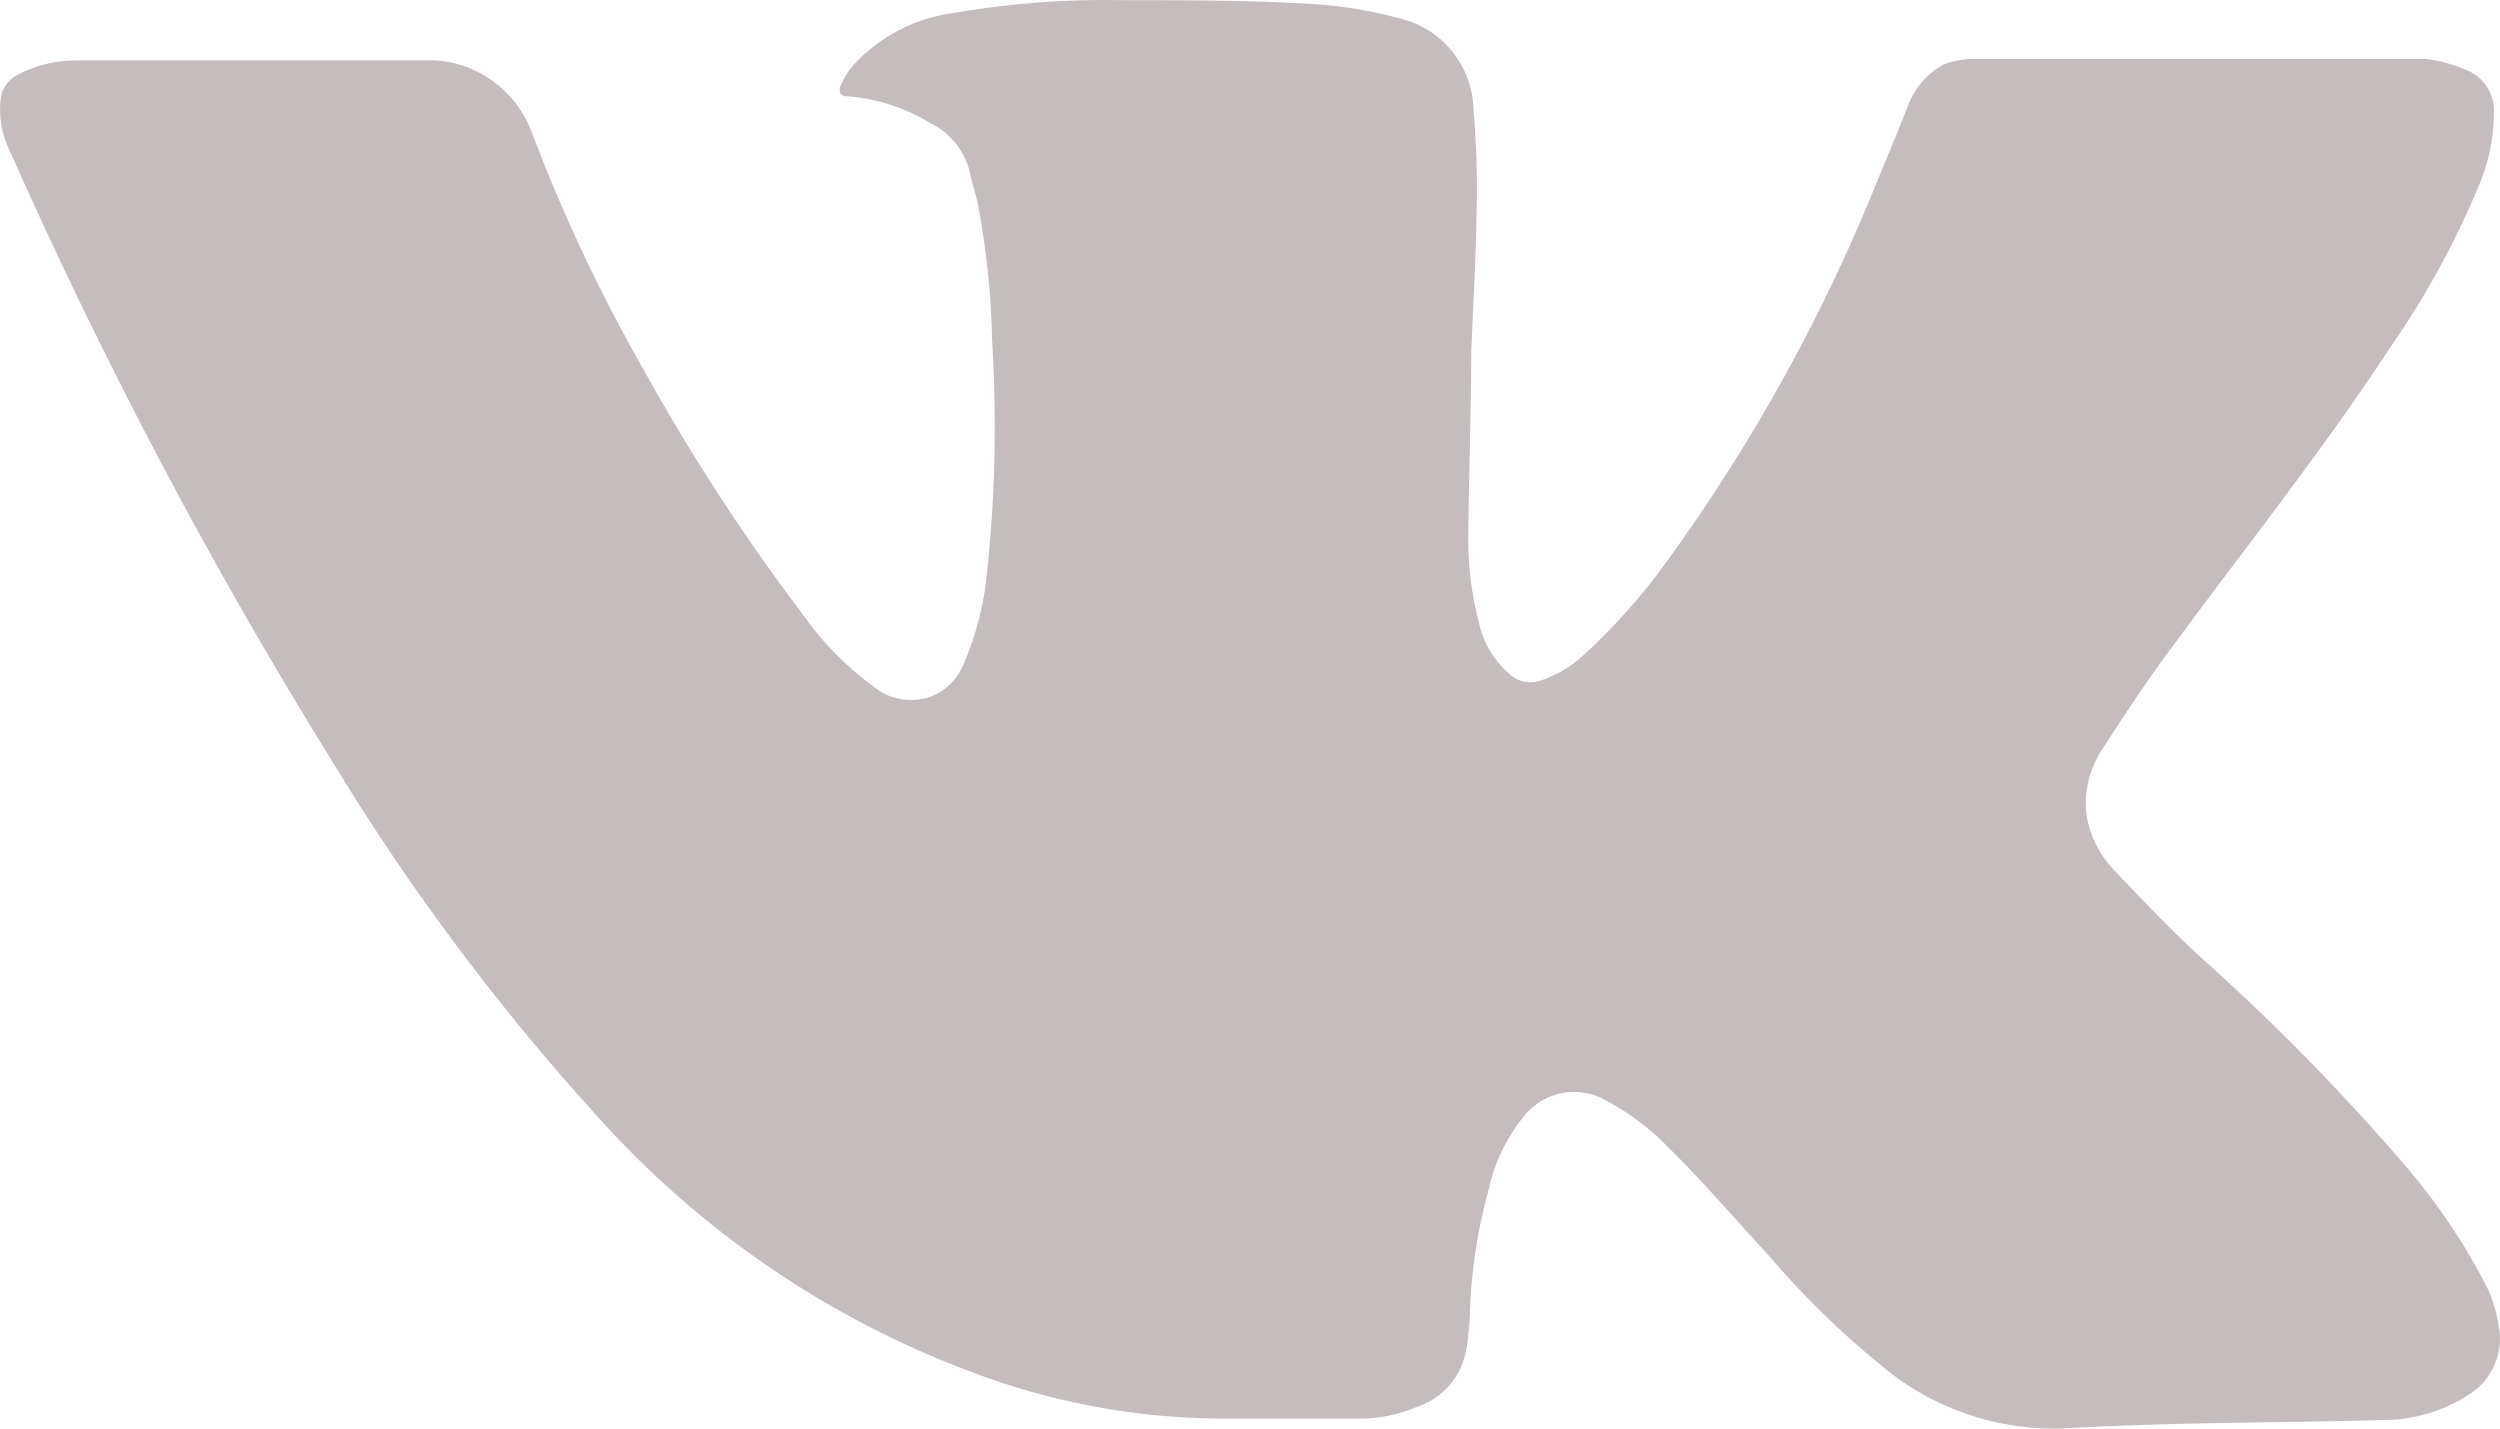 <svg width="14" height="8" viewBox="0 0 14 8" fill="none" xmlns="http://www.w3.org/2000/svg">
<path d="M8.239 1.967C8.239 2.318 8.225 2.649 8.223 2.975C8.218 3.154 8.24 3.332 8.286 3.504C8.313 3.614 8.376 3.712 8.464 3.784C8.485 3.801 8.511 3.813 8.538 3.818C8.565 3.823 8.593 3.822 8.619 3.814C8.714 3.784 8.8 3.733 8.872 3.665C9.045 3.506 9.201 3.33 9.338 3.139C9.822 2.471 10.221 1.747 10.526 0.981C10.58 0.852 10.633 0.725 10.684 0.594C10.72 0.494 10.792 0.411 10.886 0.36C10.945 0.339 11.007 0.328 11.07 0.33C11.098 0.33 11.129 0.33 11.159 0.33H13.183C13.32 0.33 13.458 0.33 13.587 0.33C13.657 0.339 13.725 0.357 13.79 0.384C13.842 0.4 13.888 0.432 13.92 0.476C13.952 0.52 13.968 0.574 13.966 0.628C13.966 0.767 13.938 0.904 13.885 1.032C13.749 1.359 13.578 1.671 13.375 1.961C12.996 2.538 12.566 3.076 12.161 3.627C12.025 3.81 11.898 4 11.776 4.191C11.704 4.297 11.671 4.425 11.683 4.552C11.7 4.676 11.757 4.79 11.845 4.879C11.993 5.036 12.143 5.192 12.3 5.339C12.723 5.715 13.12 6.119 13.488 6.549C13.66 6.752 13.808 6.975 13.929 7.212C13.959 7.276 13.98 7.344 13.99 7.414C14.008 7.491 14.001 7.572 13.969 7.644C13.938 7.717 13.883 7.778 13.814 7.817C13.679 7.902 13.523 7.949 13.363 7.952C12.766 7.968 12.169 7.964 11.574 7.998C11.191 8.017 10.816 7.888 10.526 7.639C10.306 7.46 10.103 7.261 9.919 7.047C9.716 6.827 9.528 6.605 9.312 6.395C9.22 6.305 9.115 6.229 9.002 6.167C8.929 6.123 8.843 6.106 8.759 6.119C8.675 6.133 8.598 6.175 8.543 6.24C8.442 6.36 8.372 6.503 8.338 6.655C8.273 6.888 8.237 7.128 8.231 7.369C8.228 7.429 8.222 7.489 8.213 7.549C8.201 7.625 8.169 7.697 8.119 7.755C8.069 7.814 8.003 7.858 7.929 7.881C7.831 7.922 7.726 7.944 7.62 7.944C7.353 7.944 7.086 7.944 6.81 7.944C6.339 7.938 5.872 7.849 5.432 7.68C4.638 7.382 3.927 6.897 3.36 6.268C2.797 5.651 2.296 4.981 1.863 4.268C1.176 3.16 0.568 2.006 0.041 0.814C0.007 0.735 -0.006 0.649 0.003 0.564C0.005 0.532 0.015 0.501 0.034 0.475C0.052 0.449 0.077 0.428 0.106 0.415C0.206 0.364 0.316 0.338 0.428 0.338H2.439C2.559 0.346 2.673 0.388 2.768 0.46C2.864 0.532 2.937 0.629 2.978 0.741C3.151 1.199 3.36 1.643 3.603 2.068C3.865 2.542 4.161 2.997 4.487 3.429C4.598 3.589 4.735 3.73 4.892 3.845C4.942 3.886 5.003 3.912 5.068 3.918C5.133 3.925 5.199 3.912 5.256 3.881C5.319 3.843 5.368 3.787 5.396 3.72C5.469 3.551 5.514 3.372 5.529 3.189C5.574 2.763 5.582 2.334 5.556 1.907C5.551 1.652 5.524 1.397 5.477 1.147C5.465 1.084 5.442 1.024 5.43 0.961C5.416 0.903 5.388 0.849 5.351 0.802C5.313 0.755 5.266 0.717 5.212 0.691C5.073 0.605 4.915 0.553 4.752 0.54C4.706 0.54 4.69 0.515 4.71 0.475C4.727 0.435 4.75 0.398 4.779 0.364C4.927 0.204 5.126 0.1 5.343 0.072C5.657 0.018 5.976 -0.006 6.294 0.001C6.648 0.001 7.005 0.001 7.361 0.023C7.515 0.033 7.668 0.058 7.818 0.098C7.937 0.122 8.045 0.185 8.123 0.277C8.202 0.369 8.247 0.485 8.251 0.606C8.268 0.801 8.274 0.996 8.269 1.191C8.265 1.455 8.249 1.721 8.239 1.967Z" fill="#C5BDBD"/>
</svg>
